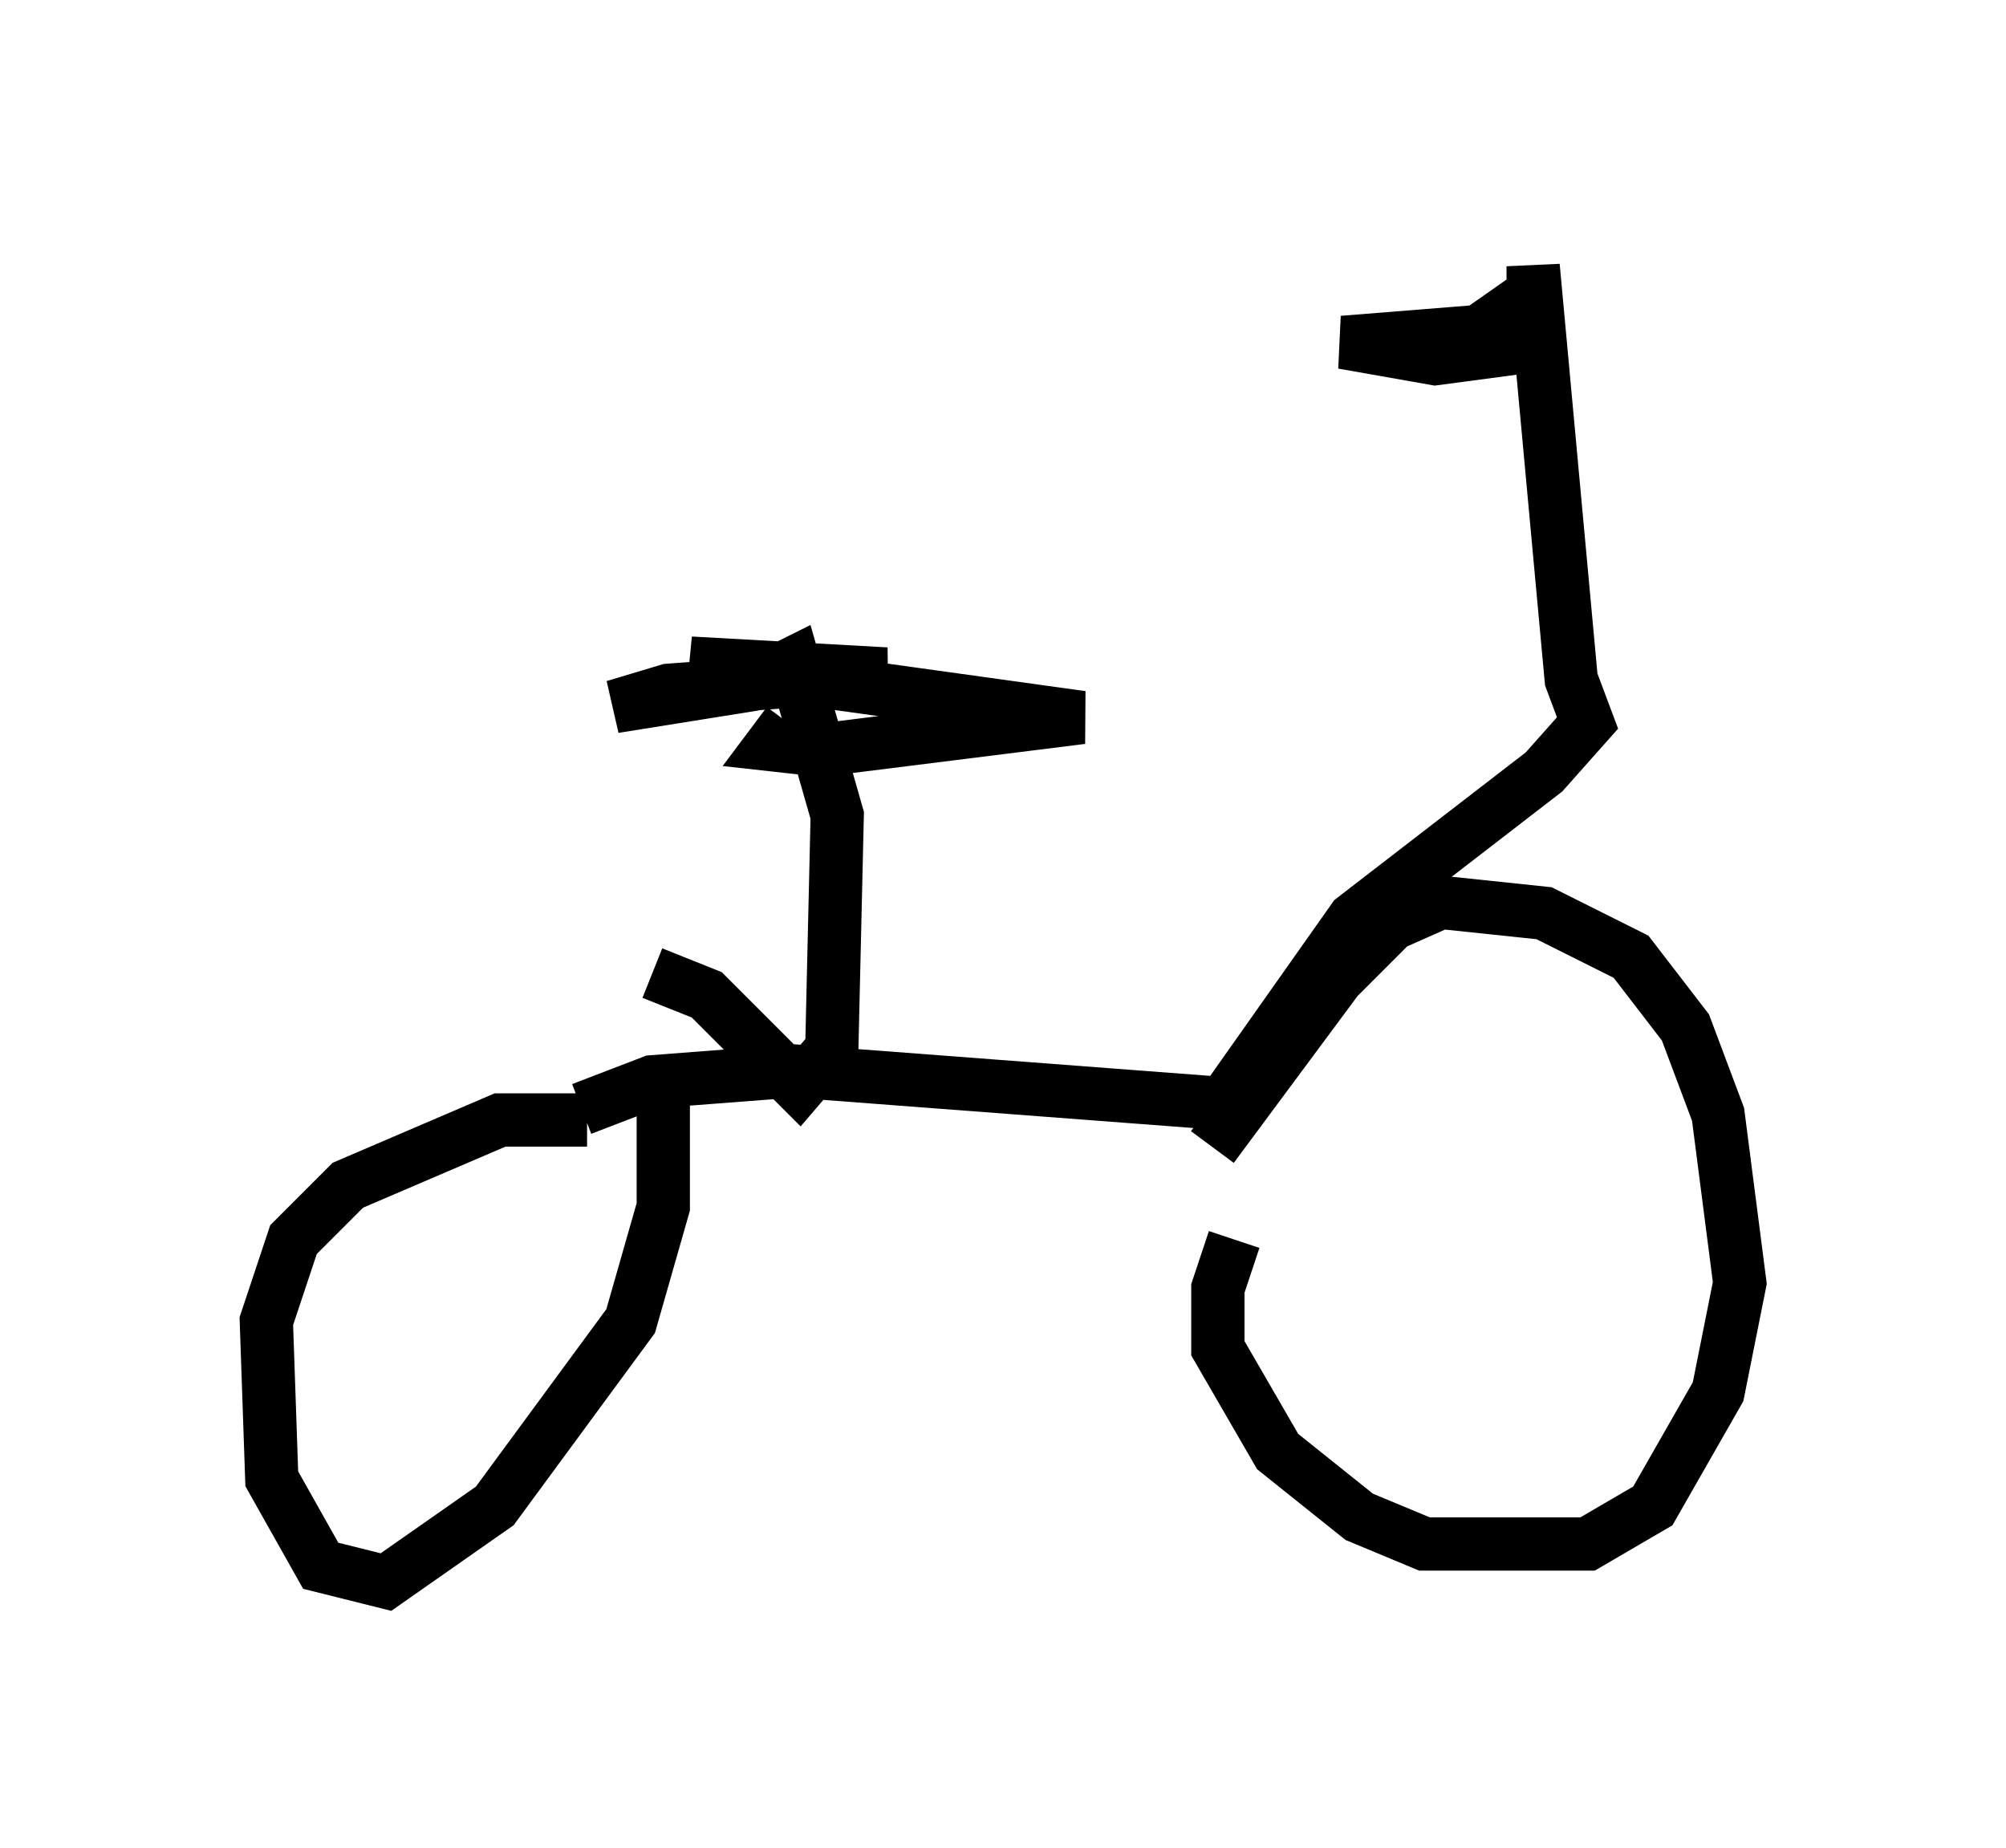 <?xml version="1.0" encoding="utf-8" ?>
<svg baseProfile="full" height="34.704" version="1.1" width="37.665" xmlns="http://www.w3.org/2000/svg" xmlns:ev="http://www.w3.org/2001/xml-events" xmlns:xlink="http://www.w3.org/1999/xlink"><defs /><rect fill="white" height="34.704" width="37.665" x="0" y="0" /><path d="M12.044, 21.436 m-1.021, -0.408 l-1.633, 0.0 -2.858, 1.225 l-1.021, 1.021 -0.51, 1.531 l0.102, 2.96 0.919, 1.633 l1.225, 0.306 2.042, -1.429 l2.552, -3.471 0.613, -2.144 l0.0, -2.348 m10.719, 2.96 l-0.306, 0.919 0.0, 1.123 l1.123, 1.94 1.531, 1.225 l1.225, 0.51 3.063, 0.0 l1.225, -0.715 1.225, -2.144 l0.408, -2.042 -0.408, -3.165 l-0.613, -1.633 -1.021, -1.327 l-1.633, -0.817 -1.94, -0.204 l-0.919, 0.408 -1.021, 1.021 l-2.348, 3.165 m-11.842, -0.715 l1.327, -0.51 2.654, -0.204 l8.065, 0.613 2.45, -3.471 l3.573, -2.756 0.817, -0.919 l-0.306, -0.817 -0.715, -7.758 l0.0, 0.51 -1.021, 0.715 l-2.552, 0.204 1.735, 0.306 l1.531, -0.204 m-16.231, 11.74 l1.021, 0.408 1.735, 1.735 l0.613, -0.715 0.102, -4.39 l-0.817, -2.858 -0.817, 0.408 l-2.552, 0.408 1.021, -0.306 l4.083, -0.306 -3.675, -0.204 l7.35, 1.021 -4.9, 0.613 l-0.919, -0.102 0.306, -0.408 " fill="none" stroke="black" stroke-width="1" /></svg>